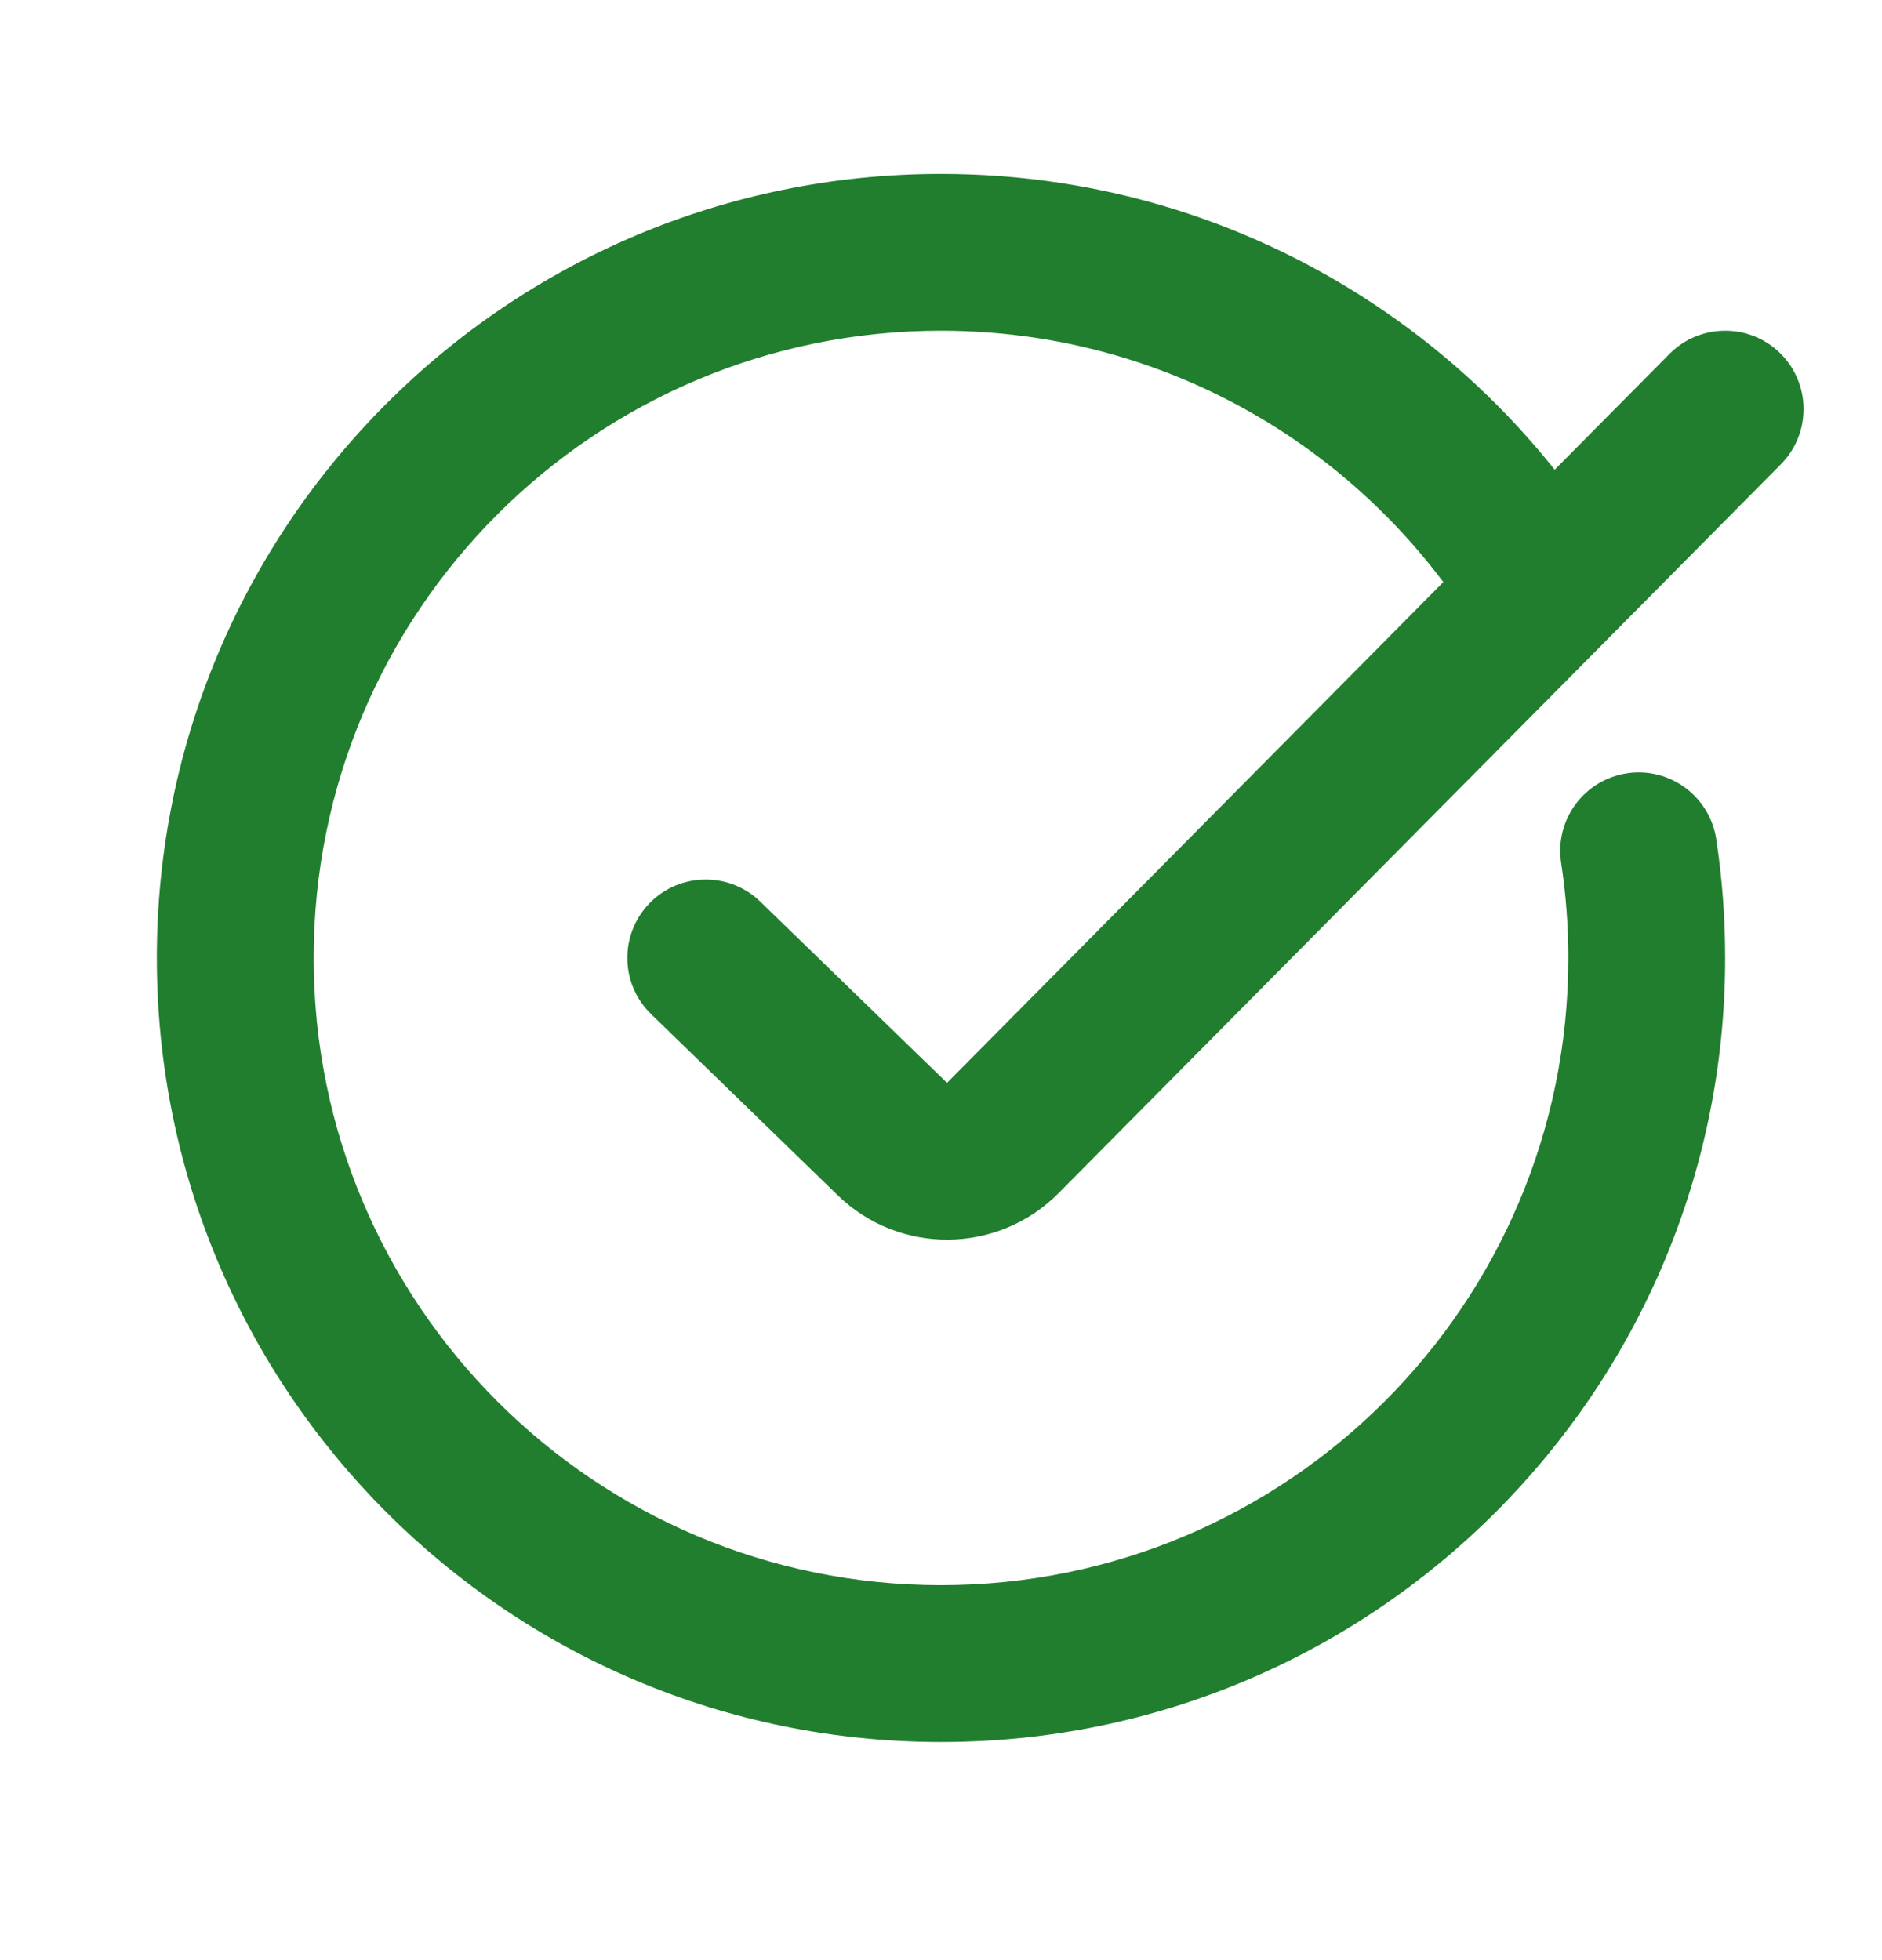 <svg width="24" height="25" viewBox="0 0 24 25" fill="none" xmlns="http://www.w3.org/2000/svg">
<g id="Circle check">
<path id="Vector" d="M18.406 7.424C17.886 6.732 17.257 6.125 16.543 5.632C15.218 4.716 13.647 4.218 12 4.218C7.582 4.218 4 7.799 4 12.218C4 16.636 7.582 20.218 12 20.218C16.418 20.218 20 16.636 20 12.218C20 11.808 19.969 11.402 19.908 11.002C19.825 10.456 20.201 9.946 20.747 9.863C21.292 9.78 21.802 10.155 21.886 10.701C21.962 11.2 22 11.707 22 12.218C22 17.741 17.523 22.218 12 22.218C6.477 22.218 2 17.741 2 12.218C2 6.695 6.477 2.218 12 2.218C14.057 2.218 16.023 2.841 17.68 3.987C18.491 4.547 19.214 5.223 19.826 5.991L21.29 4.514C21.678 4.122 22.312 4.119 22.704 4.507C23.096 4.896 23.099 5.529 22.71 5.922L13.498 15.219C12.726 15.997 11.471 16.01 10.684 15.246L8.304 12.935C7.907 12.551 7.898 11.918 8.282 11.521C8.667 11.125 9.3 11.116 9.696 11.5L12.077 13.811L18.406 7.424L18.406 7.424Z" fill="#217E2E"/>
</g>
</svg>

